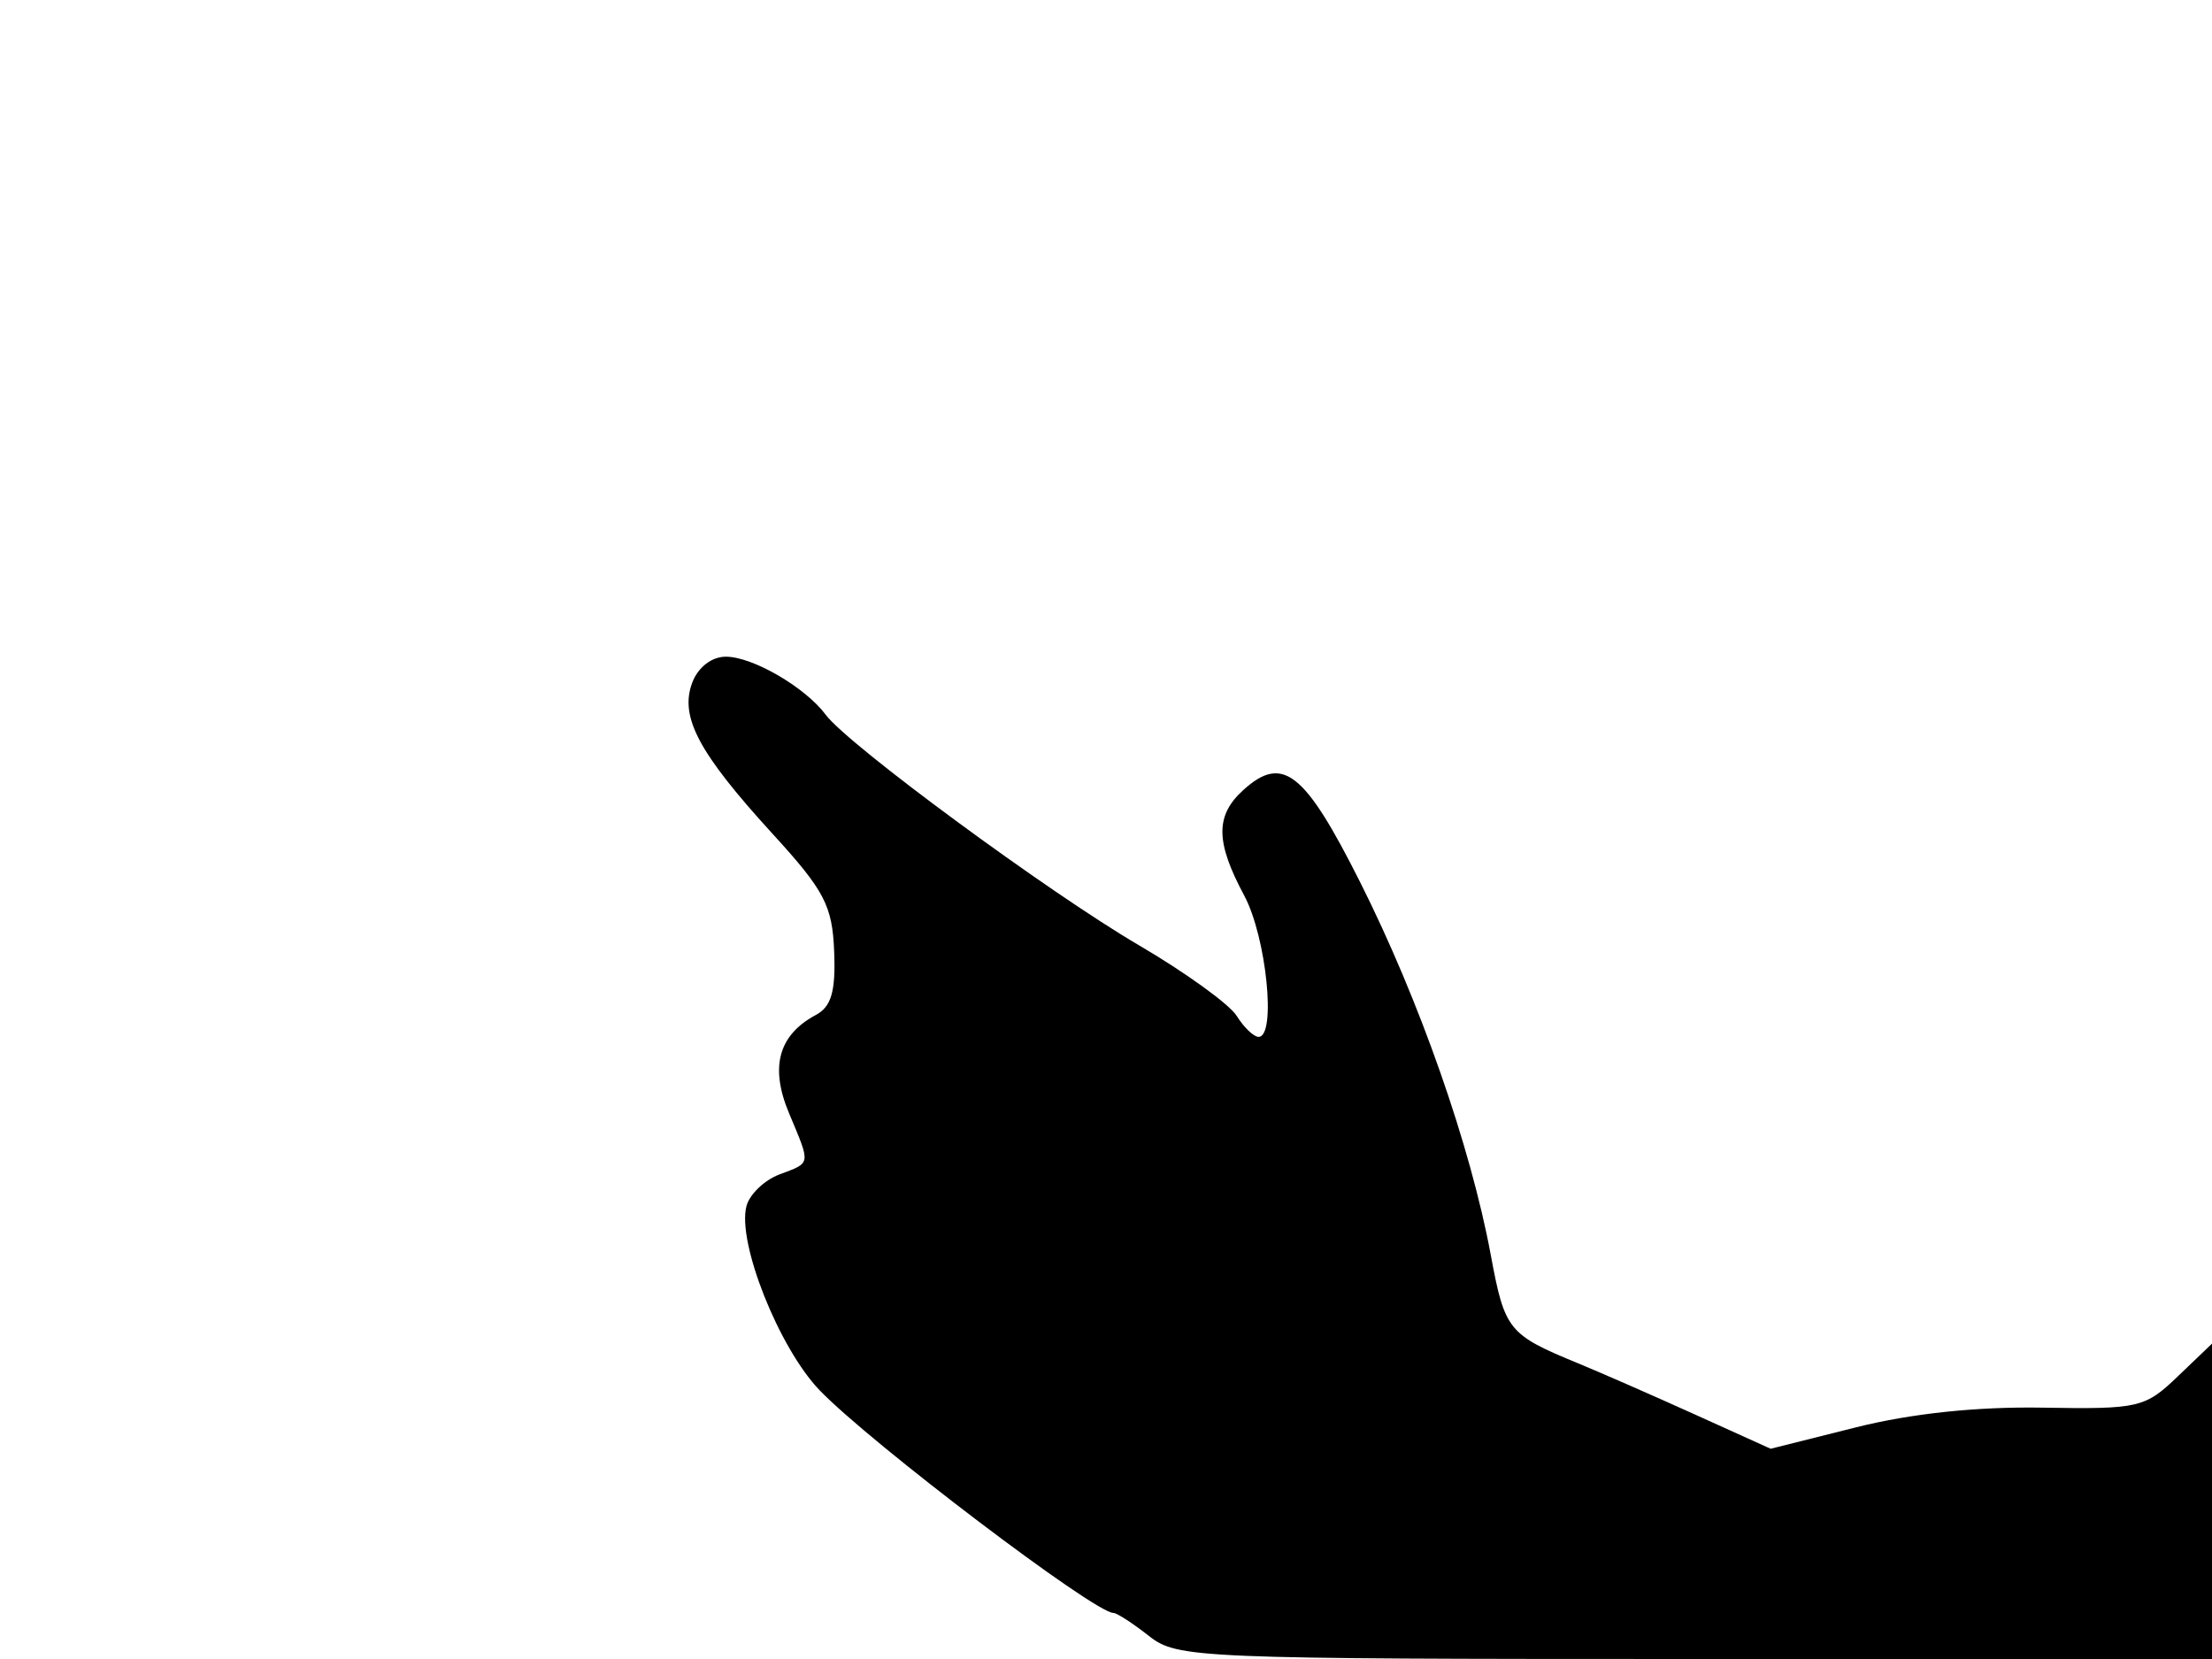 <svg xmlns="http://www.w3.org/2000/svg" width="192" height="144" viewBox="0 0 192 144" version="1.1">
	<path d="M 60.088 59.250 C 58.970 62.218, 60.630 65.340, 67.075 72.392 C 71.568 77.308, 72.247 78.606, 72.405 82.588 C 72.543 86.054, 72.161 87.379, 70.816 88.098 C 67.574 89.833, 66.810 92.610, 68.477 96.599 C 70.390 101.177, 70.436 100.884, 67.637 101.948 C 66.337 102.442, 65.056 103.677, 64.791 104.692 C 63.968 107.839, 67.607 116.998, 71.137 120.667 C 75.560 125.263, 94.997 140, 96.637 140 C 96.938 140, 98.329 140.900, 99.727 142 C 102.184 143.933, 103.784 144, 147.135 144 L 192 144 192 130.313 L 192 116.626 189.022 119.478 C 186.179 122.203, 185.650 122.324, 177.272 122.183 C 171.589 122.087, 165.893 122.689, 161.096 123.893 L 153.691 125.751 147.096 122.767 C 143.468 121.126, 138.925 119.136, 137 118.344 C 130.906 115.838, 130.613 115.475, 129.396 108.919 C 127.637 99.446, 123.217 86.836, 118.058 76.570 C 113.242 66.987, 111.336 65.481, 107.926 68.567 C 105.476 70.785, 105.494 73.063, 108 77.739 C 109.927 81.335, 110.804 90, 109.241 90 C 108.823 90, 107.968 89.178, 107.340 88.173 C 106.713 87.168, 102.892 84.410, 98.850 82.042 C 90.999 77.445, 73.613 64.649, 71.671 62.039 C 69.899 59.657, 65.327 57, 63.003 57 C 61.777 57, 60.591 57.915, 60.088 59.250" stroke="none" fill="black" fill-rule="evenodd"/>
</svg>